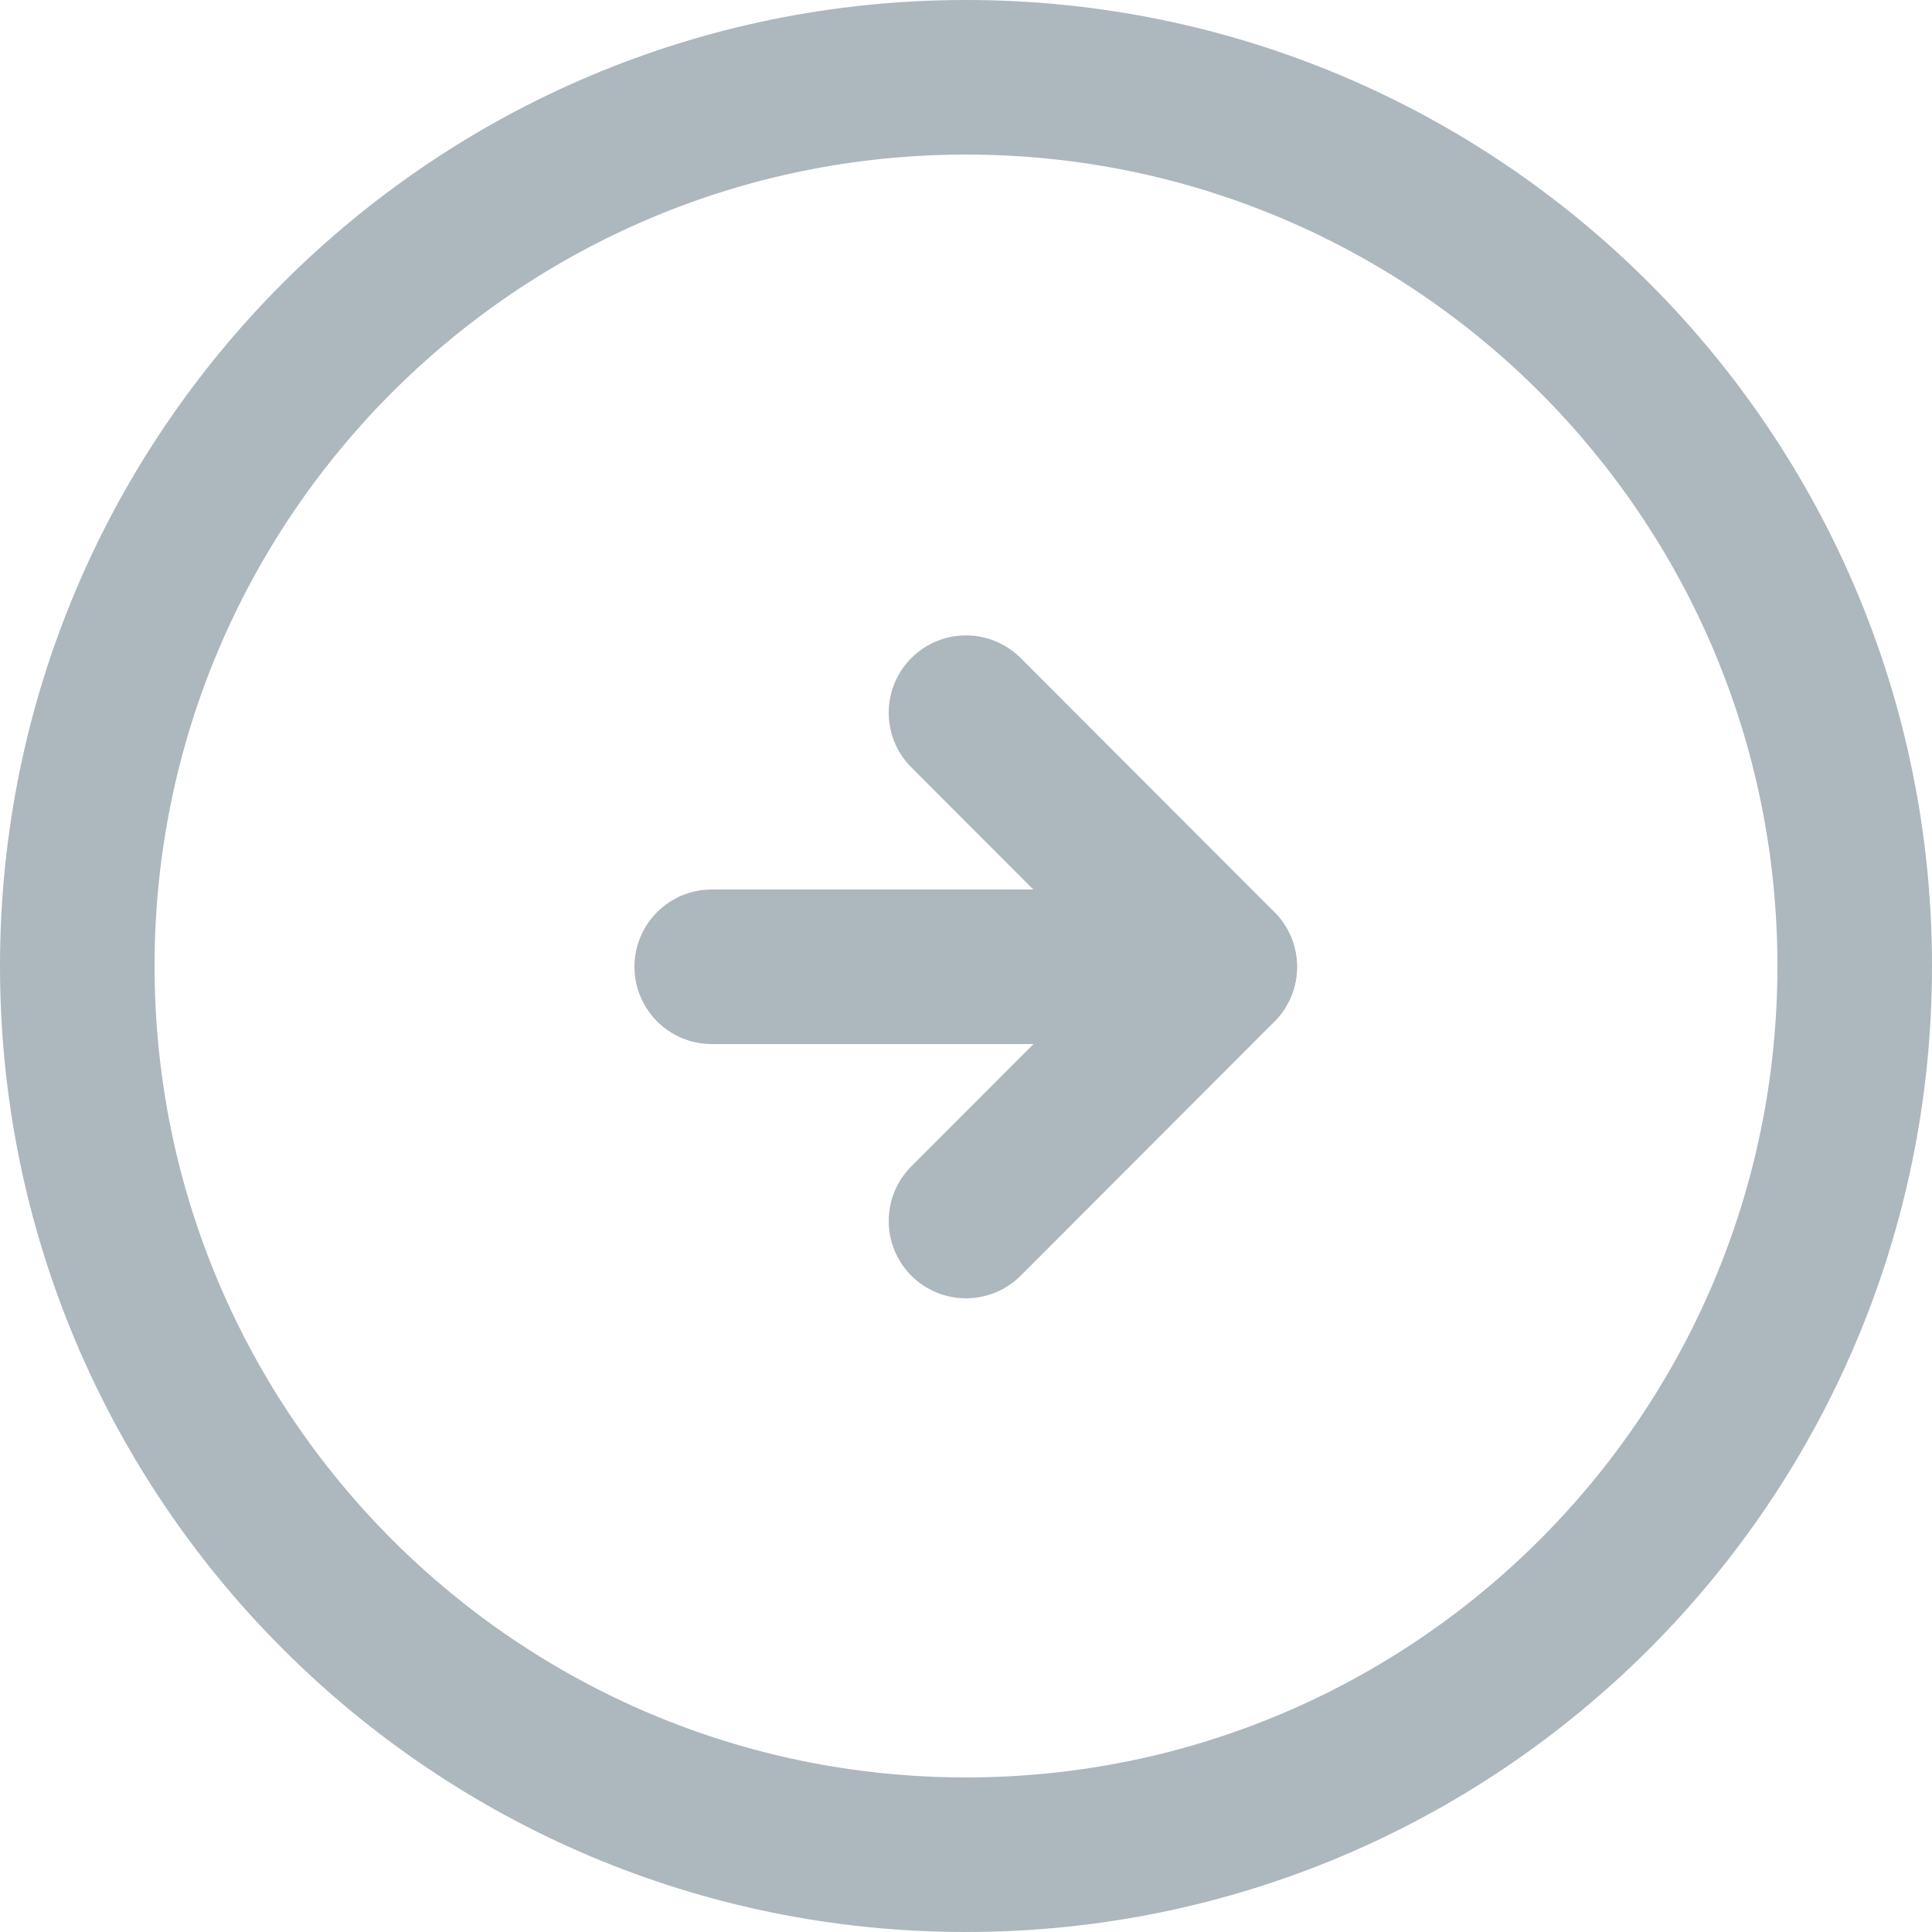<svg width="25" height="25" viewBox="0 0 25 25" version="1.1" xmlns="http://www.w3.org/2000/svg" xmlns:xlink="http://www.w3.org/1999/xlink">
<title>Group</title>
<desc>Created using Figma</desc>
<g id="Canvas" transform="translate(6735 3956)">
<g id="Group">
<g id="Stroke 46">
<use xlink:href="#path0_stroke" transform="matrix(6.11924e-17 -1 1 6.12723e-17 -6725.79 -3943.49)" fill="#ADB7BE"/>
</g>
<g id="Stroke 47">
<use xlink:href="#path1_stroke" transform="matrix(6.11924e-17 -1 1 6.12723e-17 -6722.5 -3940.2)" fill="#ADB7BE"/>
</g>
<g id="Stroke 48">
<use xlink:href="#path2_stroke" transform="matrix(6.11924e-17 -1 1 6.12723e-17 -6722.5 -3943.49)" fill="#ADB7BE"/>
</g>
<g id="Stroke 49">
<use xlink:href="#path3_stroke" transform="translate(-6734 -3955)" fill="#ADB7BE"/>
</g>
</g>
</g>
<defs>
<path id="path0_stroke" d="M 1 0C 1 -0.552 0.552 -1 0 -1C -0.552 -1 -1 -0.552 -1 0L 1 0ZM -1 6.567C -1 7.119 -0.552 7.567 0 7.567C 0.552 7.567 1 7.119 1 6.567L -1 6.567ZM -1 0L -1 6.567L 1 6.567L 1 0L -1 0Z"/>
<path id="path1_stroke" d="M 0.707 -0.708C 0.316 -1.098 -0.317 -1.097 -0.708 -0.707C -1.098 -0.316 -1.097 0.317 -0.707 0.708L 0.707 -0.708ZM 2.581 3.991C 2.972 4.381 3.605 4.381 3.995 3.99C 4.386 3.599 4.385 2.966 3.994 2.576L 2.581 3.991ZM -0.707 0.708L 2.581 3.991L 3.994 2.576L 0.707 -0.708L -0.707 0.708Z"/>
<path id="path2_stroke" d="M -0.707 2.576C -1.097 2.966 -1.098 3.599 -0.708 3.99C -0.317 4.381 0.316 4.381 0.707 3.991L -0.707 2.576ZM 3.994 0.708C 4.385 0.317 4.386 -0.316 3.995 -0.707C 3.605 -1.097 2.972 -1.098 2.581 -0.708L 3.994 0.708ZM 0.707 3.991L 3.994 0.708L 2.581 -0.708L -0.707 2.576L 0.707 3.991Z"/>
<path id="path3_stroke" d="M 22 11.5C 22 17.299 17.299 22 11.5 22L 11.5 24C 18.404 24 24 18.404 24 11.5L 22 11.5ZM 11.5 22C 5.701 22 1 17.299 1 11.5L -1 11.5C -1 18.404 4.596 24 11.5 24L 11.5 22ZM 1 11.5C 1 5.701 5.701 1 11.5 1L 11.5 -1C 4.596 -1 -1 4.596 -1 11.5L 1 11.5ZM 11.5 1C 17.299 1 22 5.701 22 11.5L 24 11.5C 24 4.596 18.404 -1 11.5 -1L 11.5 1Z"/>
</defs>
</svg>
